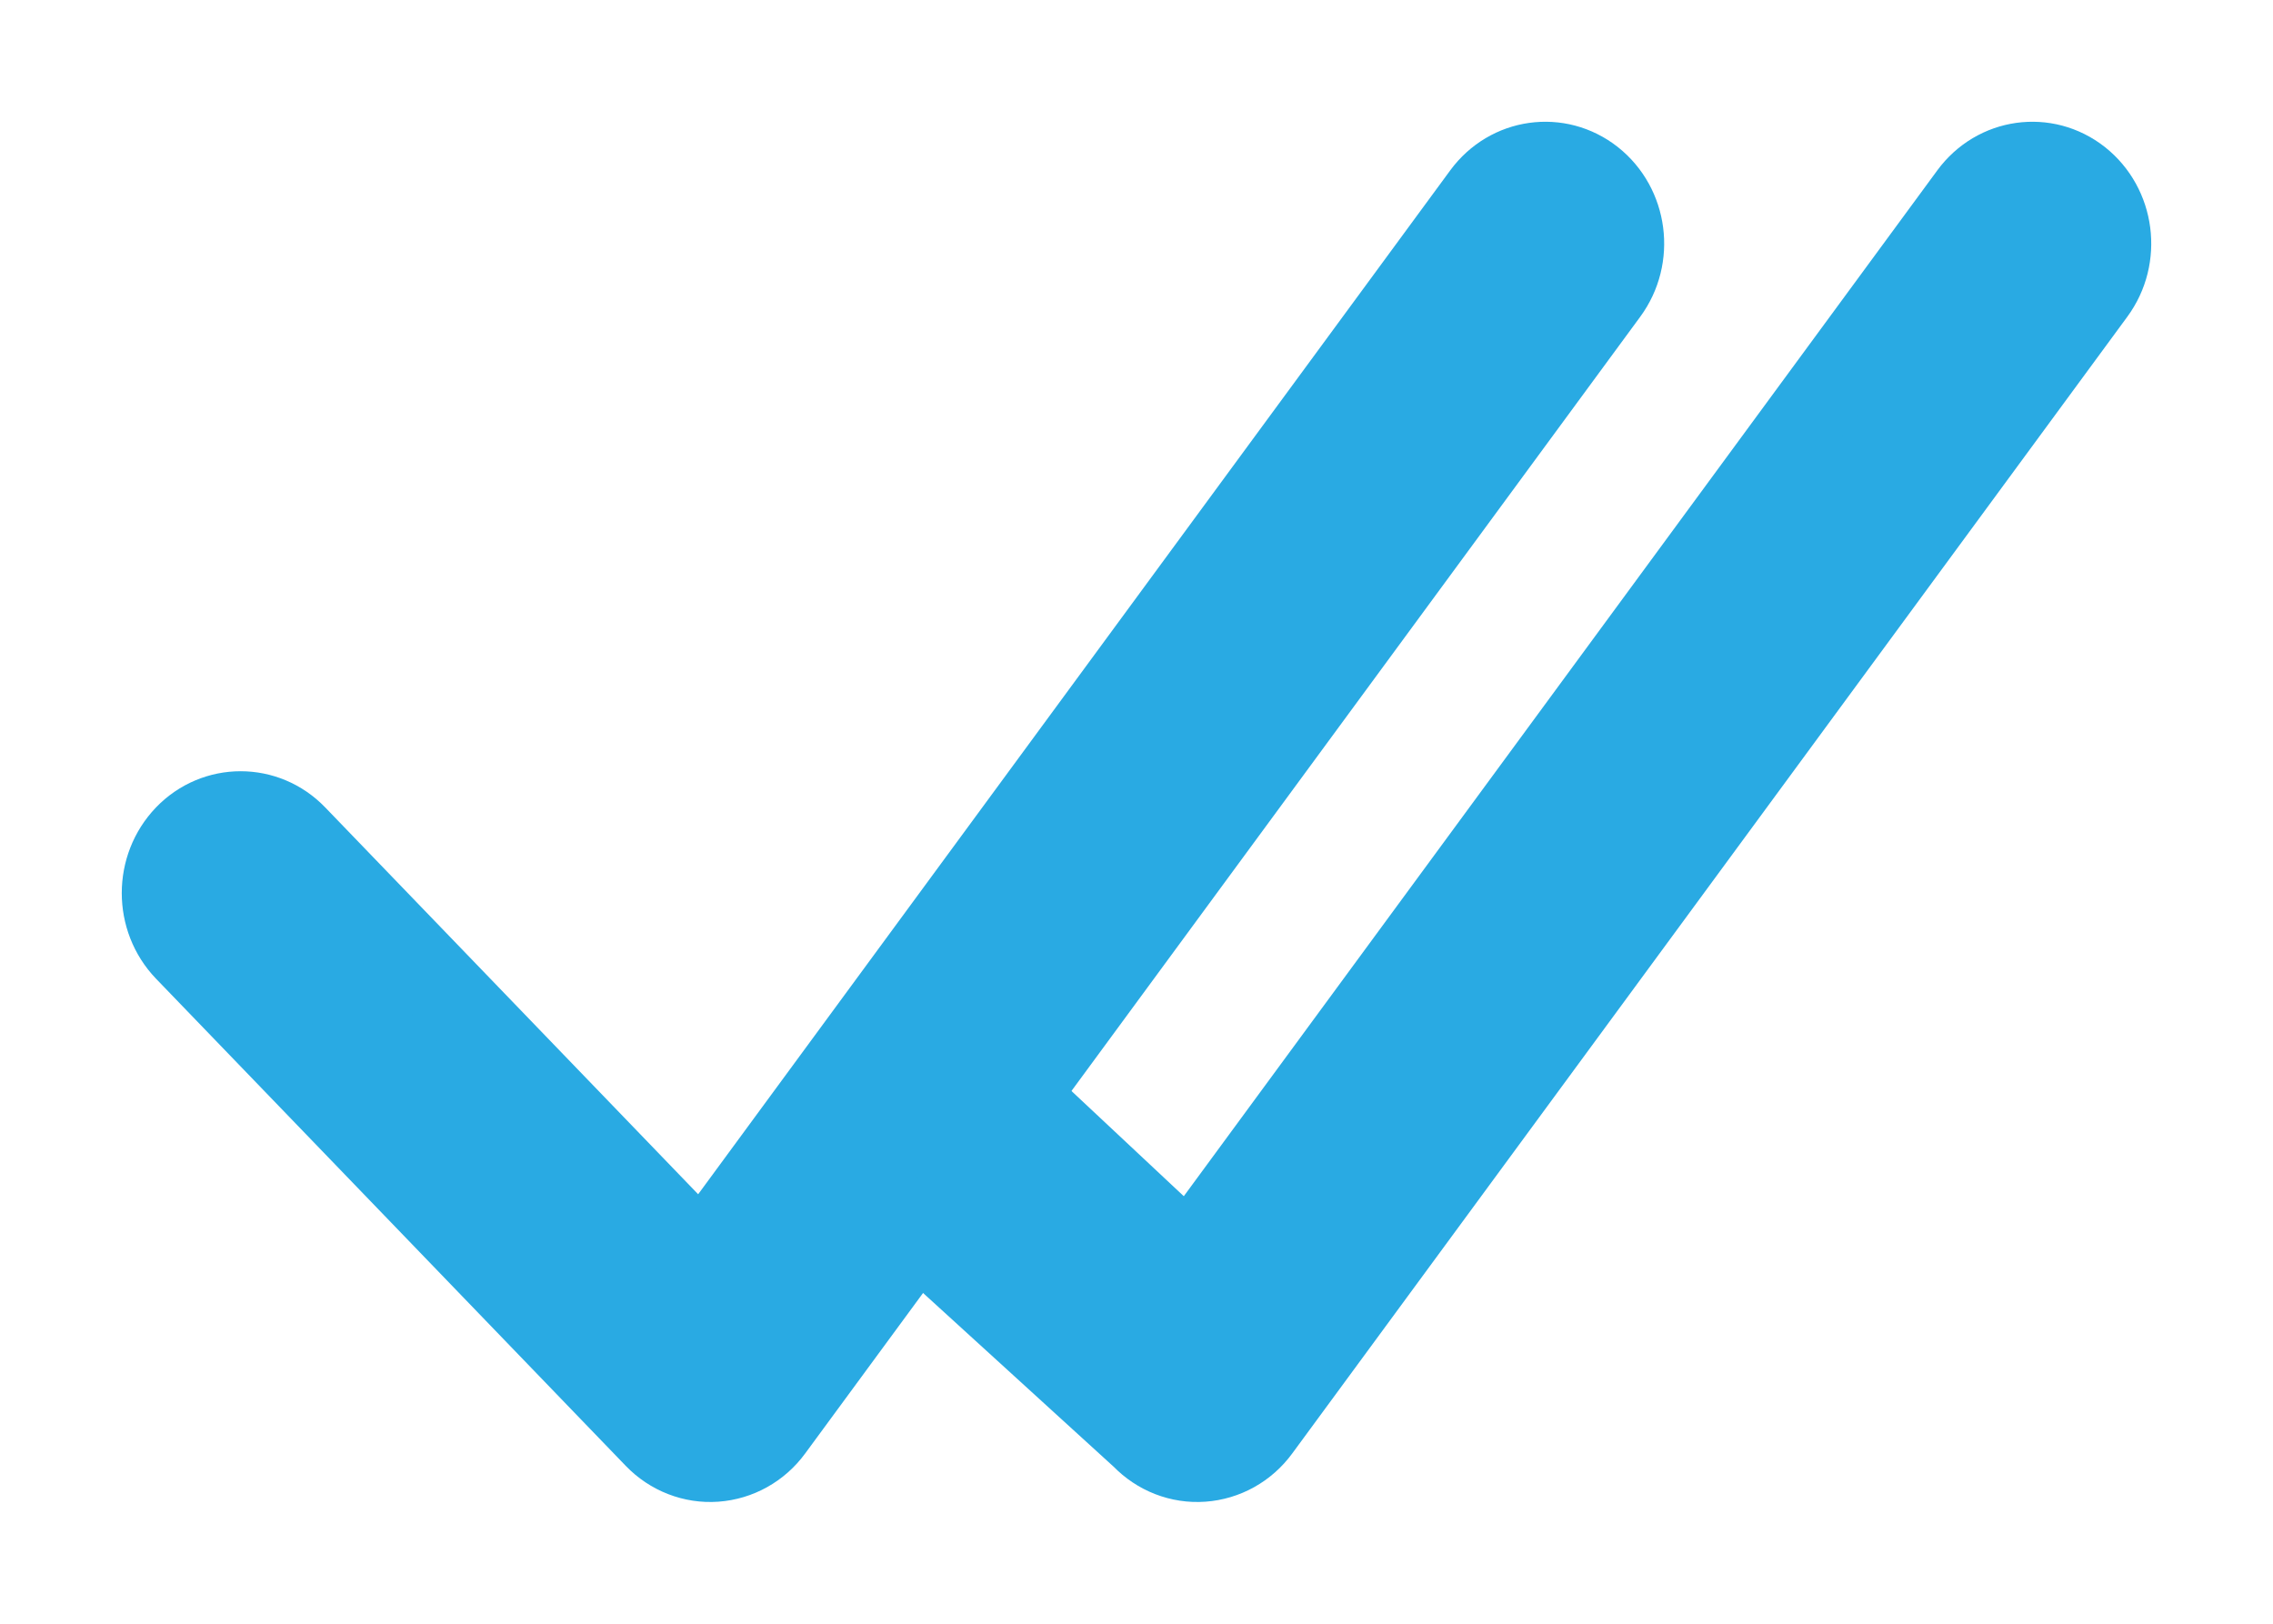<svg width="14" height="10" viewBox="0 0 14 10" fill="none" xmlns="http://www.w3.org/2000/svg">
<path fill-rule="evenodd" clip-rule="evenodd" d="M9.81 1.102C10.022 1.27 10.063 1.583 9.901 1.803L4.758 8.803C4.674 8.918 4.546 8.989 4.407 8.999C4.269 9.009 4.132 8.956 4.034 8.854L1.141 5.854C0.953 5.658 0.953 5.342 1.141 5.146C1.329 4.951 1.635 4.951 1.823 5.146L4.326 7.742L9.134 1.197C9.296 0.977 9.598 0.935 9.81 1.102Z" fill="#29AAE3" stroke="#29AAE3" stroke-width="0.5" stroke-linecap="round" stroke-linejoin="round"/>
<path fill-rule="evenodd" clip-rule="evenodd" d="M12.81 1.102C13.022 1.27 13.063 1.583 12.901 1.803L7.758 8.803C7.674 8.918 7.546 8.989 7.407 8.999C7.268 9.009 7.132 8.956 7.034 8.854L5 7C4.812 6.805 5.311 7.195 5.5 7C5.688 6.805 5.811 6.305 6 6.5L7.326 7.742L12.134 1.197C12.296 0.977 12.598 0.935 12.81 1.102Z" fill="#29AAE3" stroke="#29AAE3" stroke-width="0.5" stroke-linecap="round" stroke-linejoin="round"/>
</svg>
